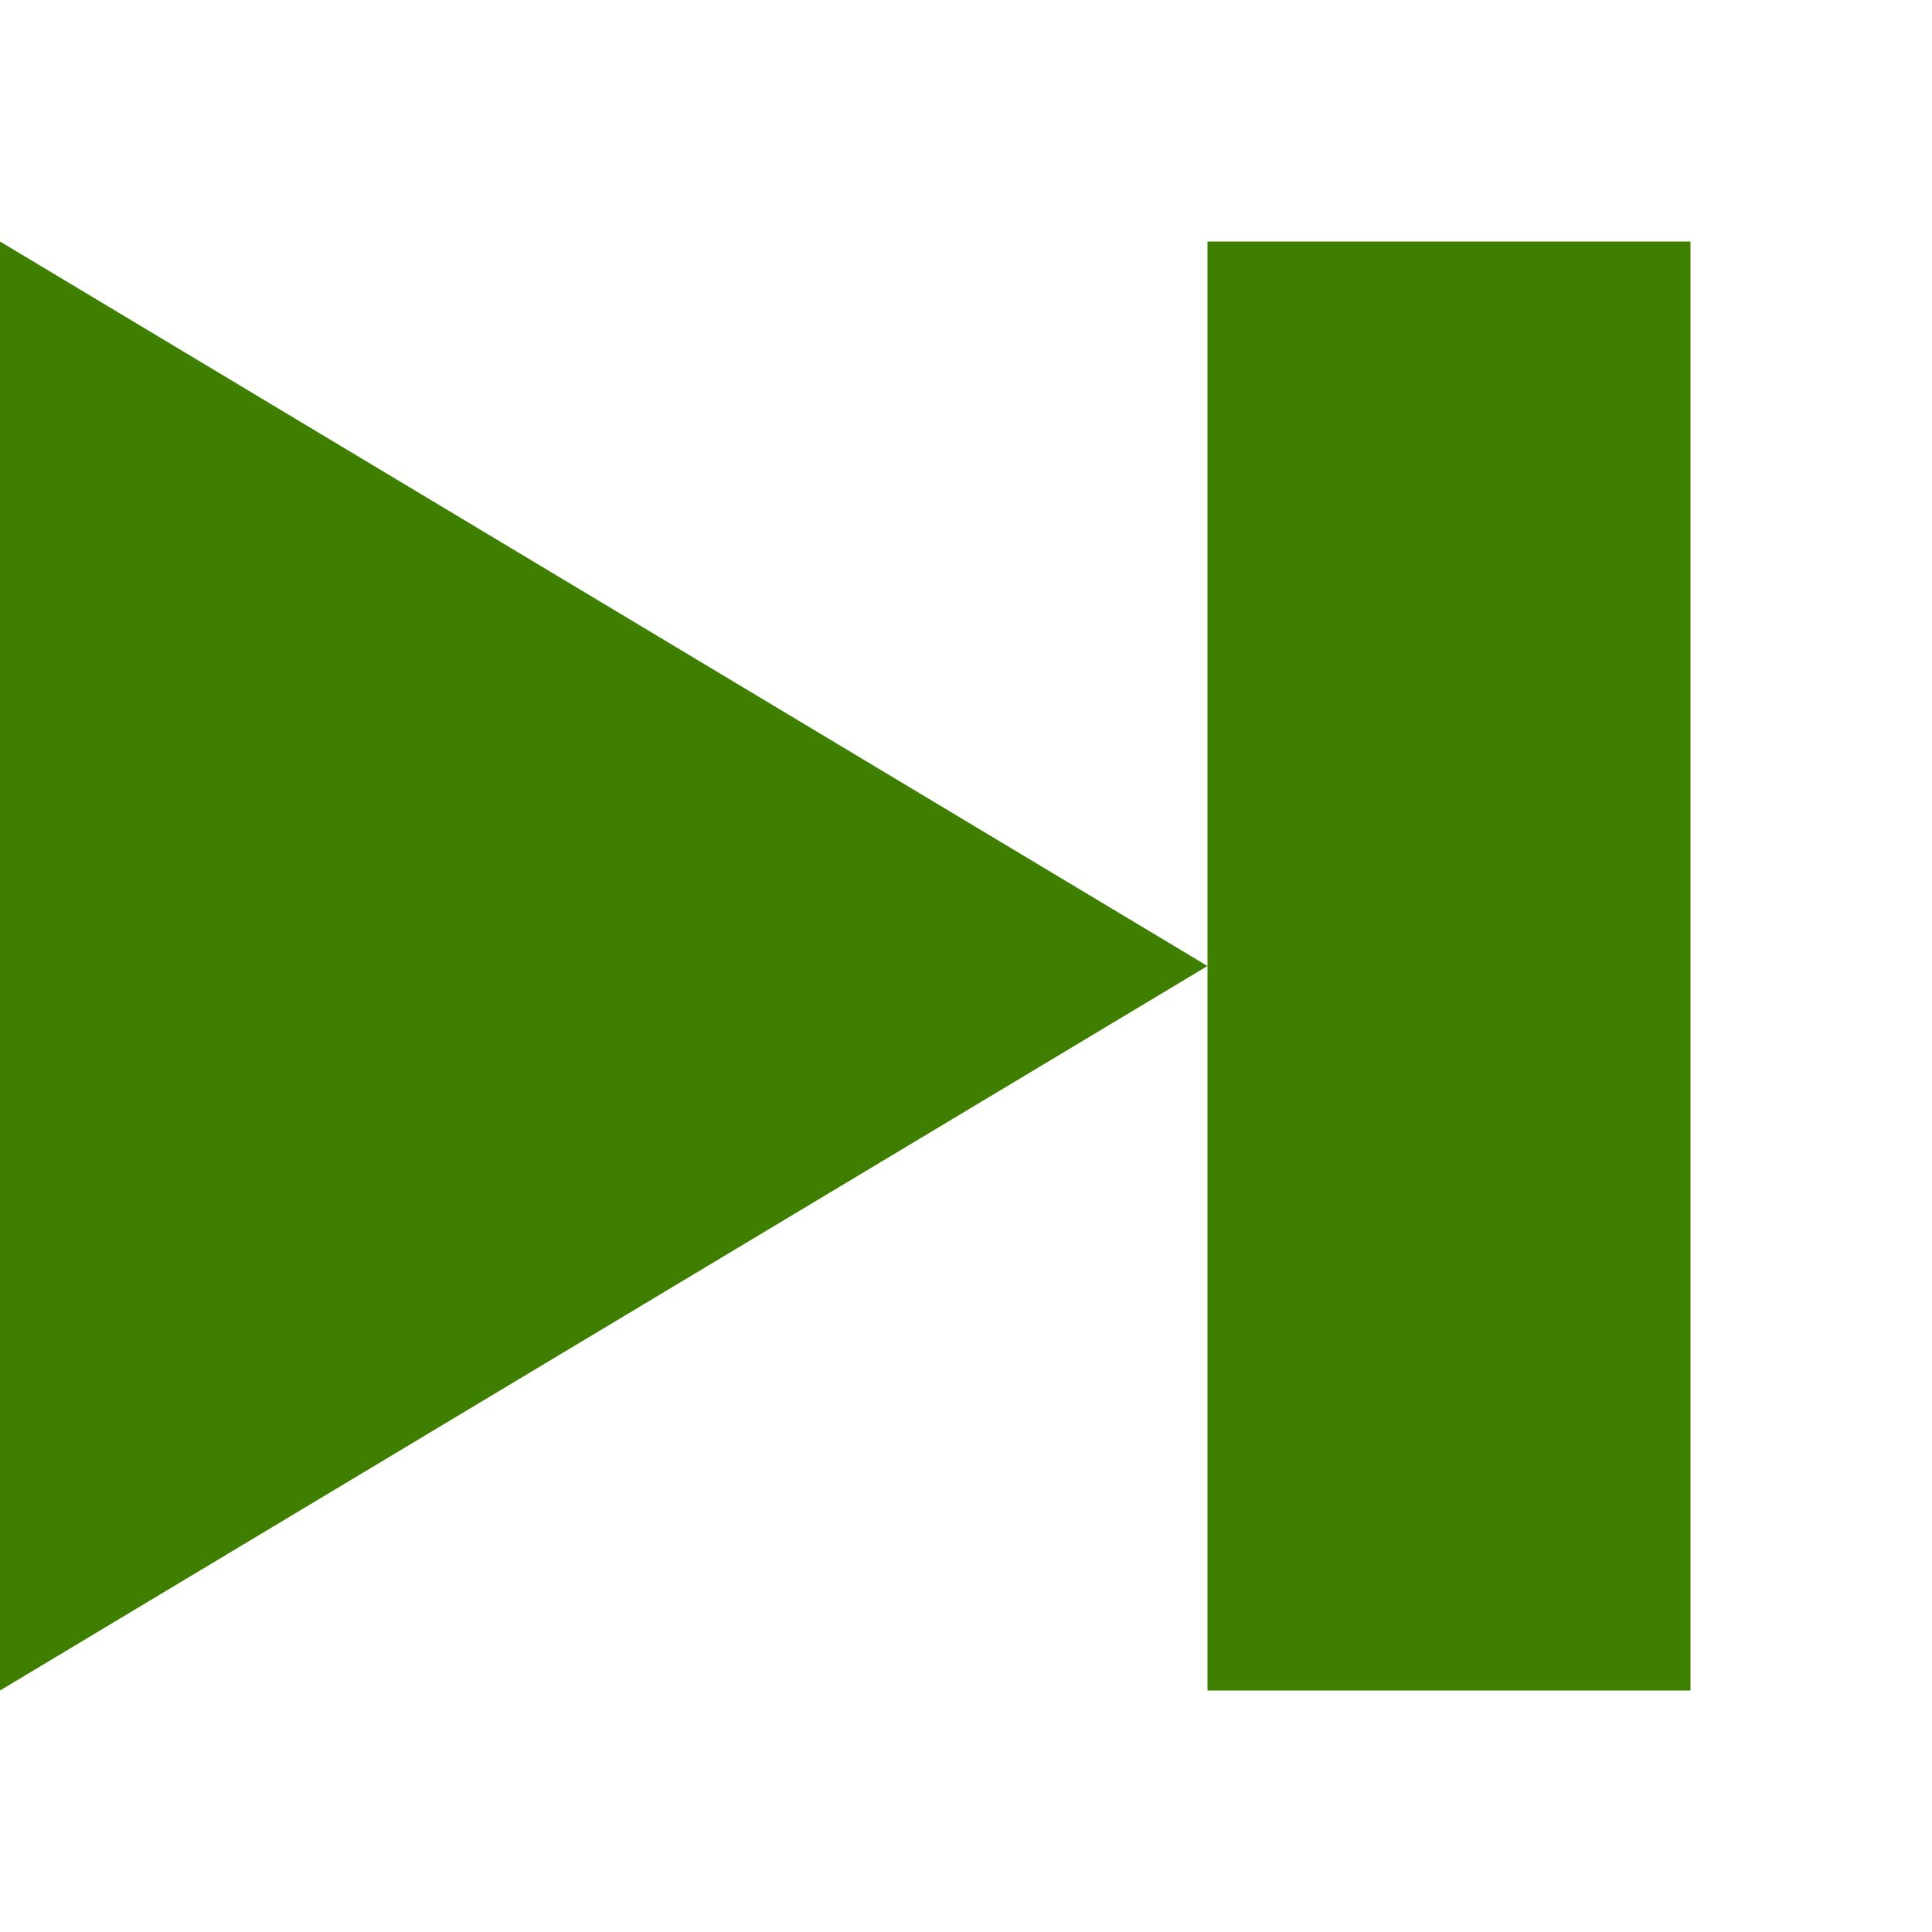 <svg width="8" height="8" xmlns="http://www.w3.org/2000/svg">

 <g>
  <title>background</title>
  <rect fill="none" id="canvas_background" height="402" width="582" y="-1" x="-1"/>
 </g>
 <g>
  <title>Layer 1</title>
  <path fill="#3f7f00" id="svg_1" d="m0,1l0,6l5,-3l-5,-3zm5,3l0,3l2,0l0,-6l-2,0l0,3z"/>
 </g>
</svg>